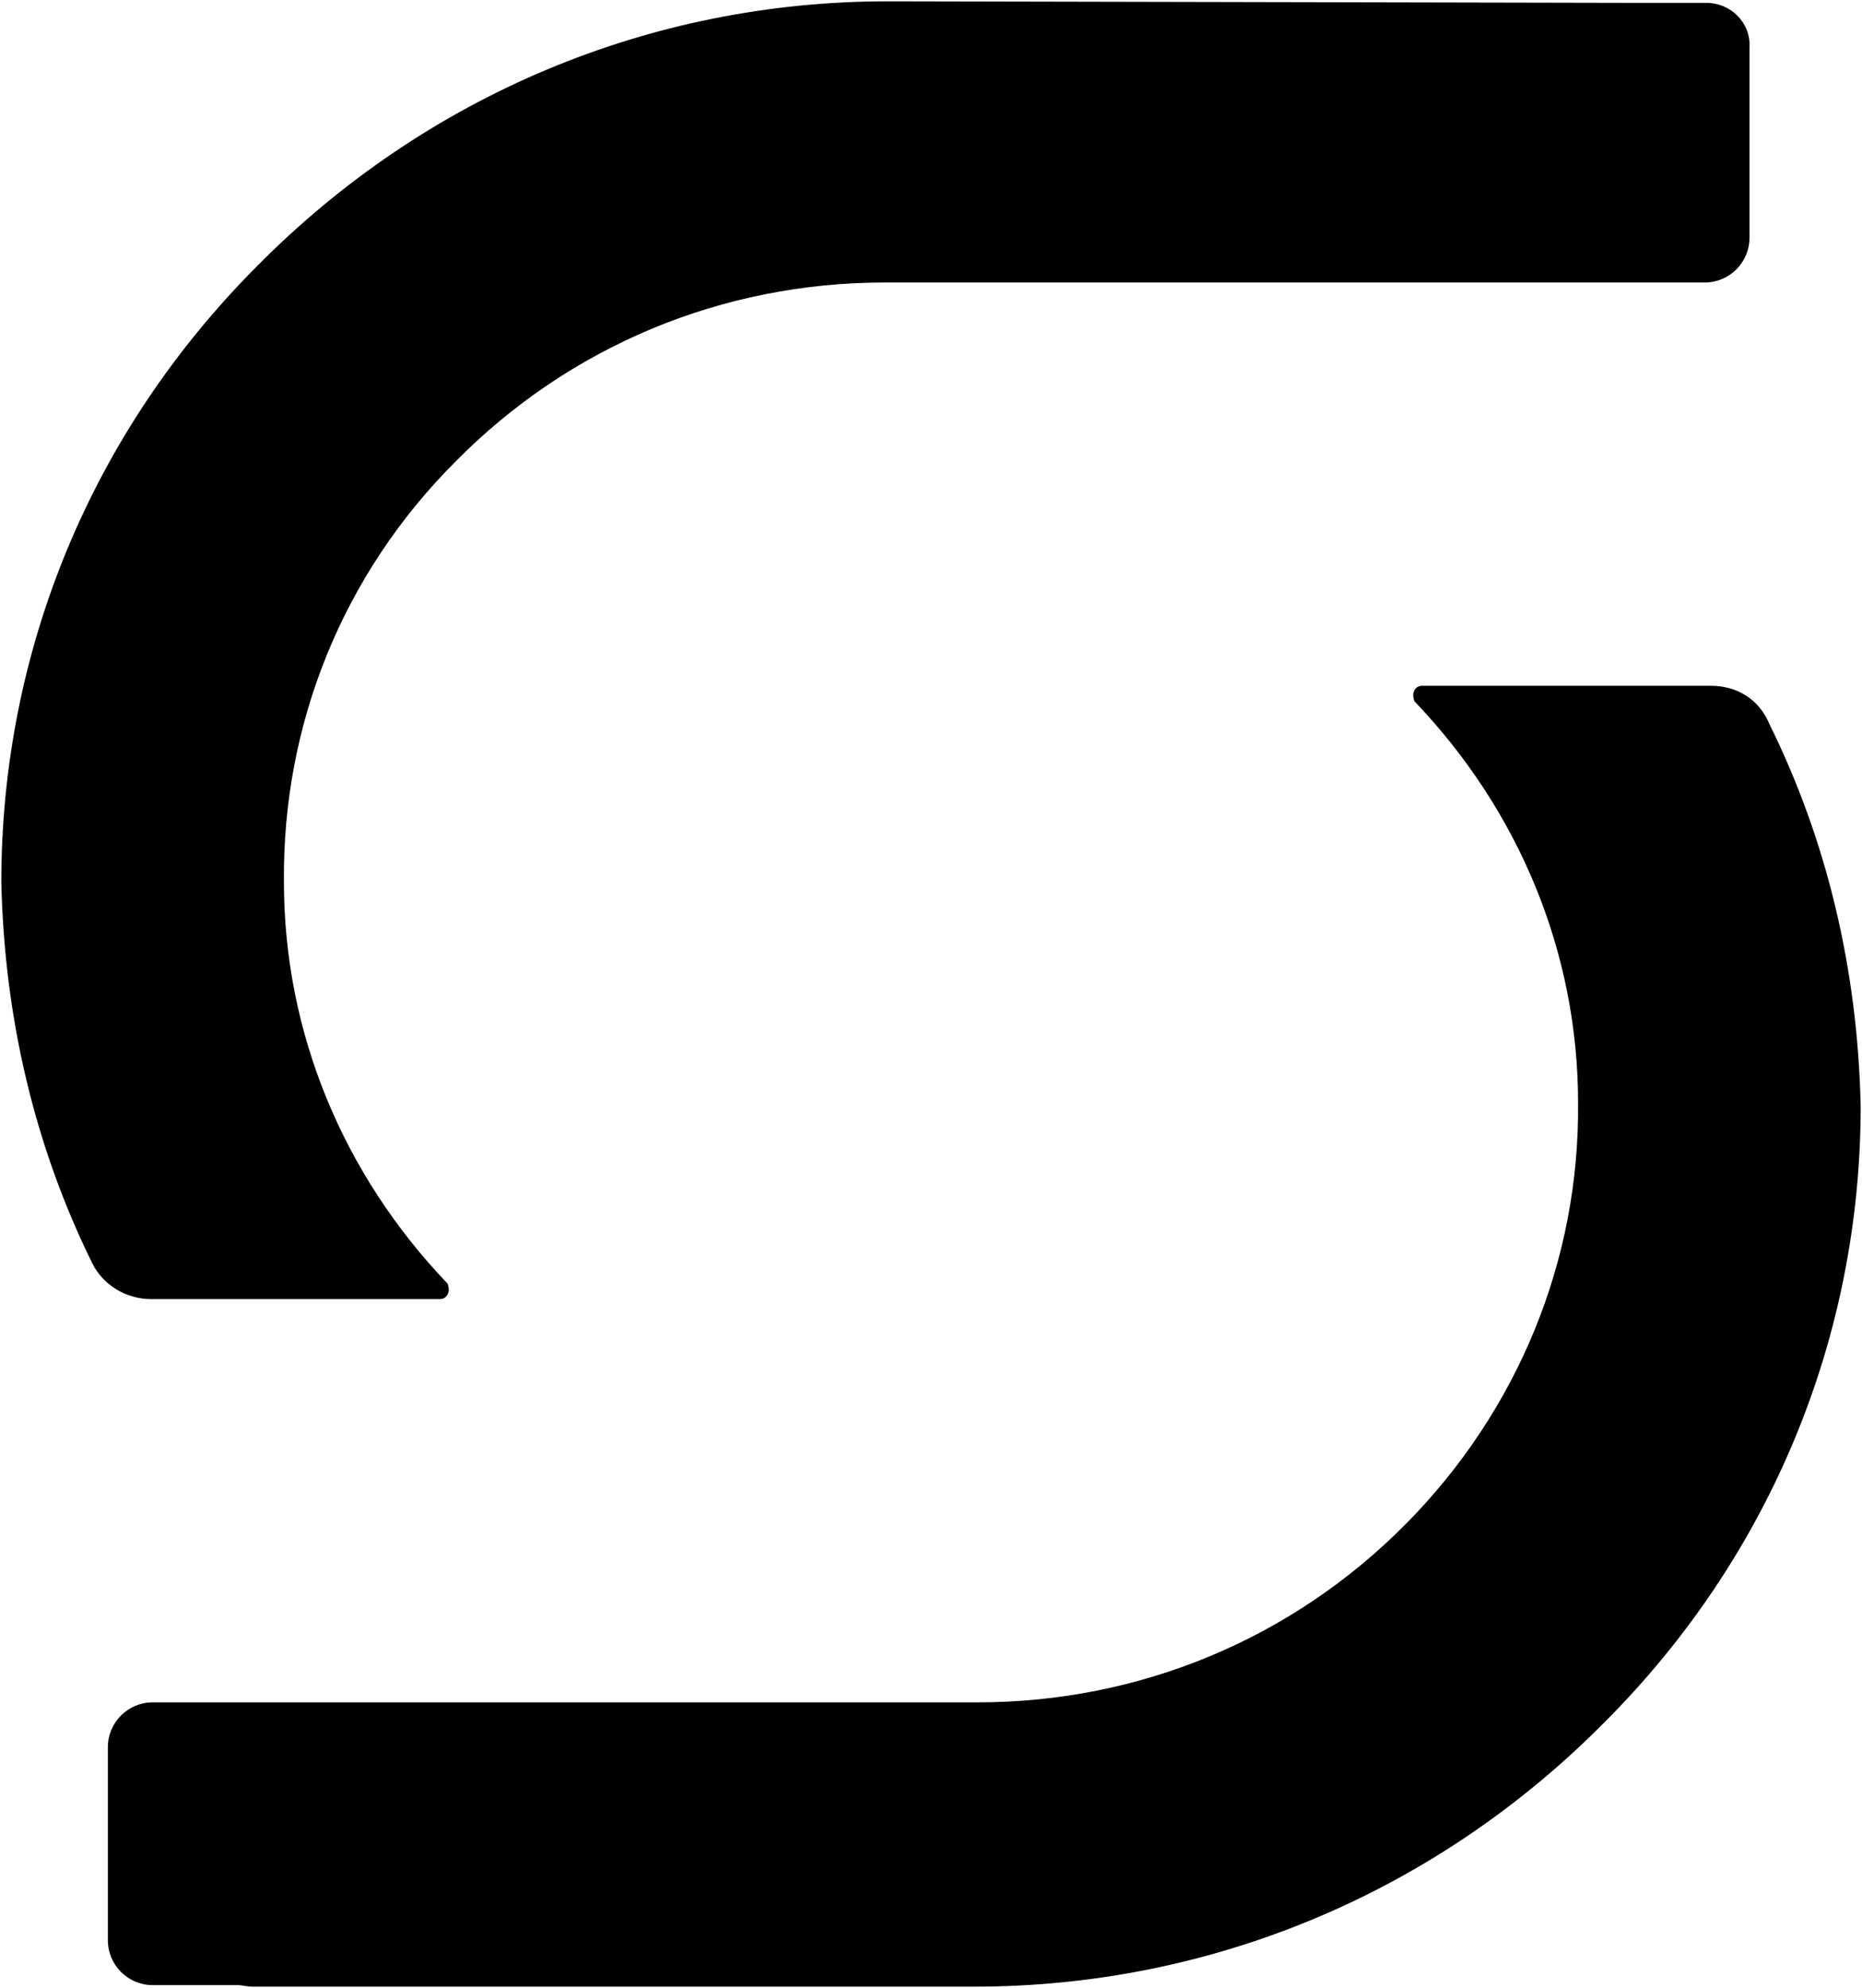<svg xmlns="http://www.w3.org/2000/svg" viewBox="0 0 506 540" fill="currentColor"><path d="M464.934 186.272h-78.478c-.84 0-1.679.42-2.099 1.26-.42.838-.42 1.678 0 2.937 28.538 29.797 44.486 68.406 44.486 109.115.42 42.806-16.368 83.514-46.584 114.15-31.056 31.476-72.603 48.682-116.669 48.682H66.246c-.84 0 .84 0 0 0h-24.76c-6.716 0-12.171 5.456-12.171 12.17v52.46c0 6.715 5.455 12.17 12.17 12.17h23.082c1.26 0 2.518.42 4.197.42H264.75c64.63 0 125.482-25.6 171.226-71.764 45.325-45.324 69.666-104.918 69.666-167.449-.84-37.35-9.233-72.184-24.761-103.66-2.938-7.133-9.233-10.49-15.948-10.49zM463.675.777h-22.242c-1.679 0 1.678 0 0 0L241.249.357c-64.63 0-125.482 25.6-171.226 71.764C24.698 117.446.357 177.04.357 239.571c.84 37.35 9.233 72.183 24.761 103.659 2.938 5.875 9.233 9.652 15.948 9.652h78.478c.84 0 1.679-.42 2.099-1.259.42-.84.42-1.679 0-2.938C93.105 318.89 77.157 280.28 77.157 239.57c-.42-42.806 15.948-83.514 46.584-114.15 31.056-31.476 72.603-48.682 116.669-48.682h222.846c6.714 0 12.17-5.456 12.17-12.17v-51.62c.42-6.715-5.036-12.171-11.75-12.171z" fillRule="evenodd"/></svg>